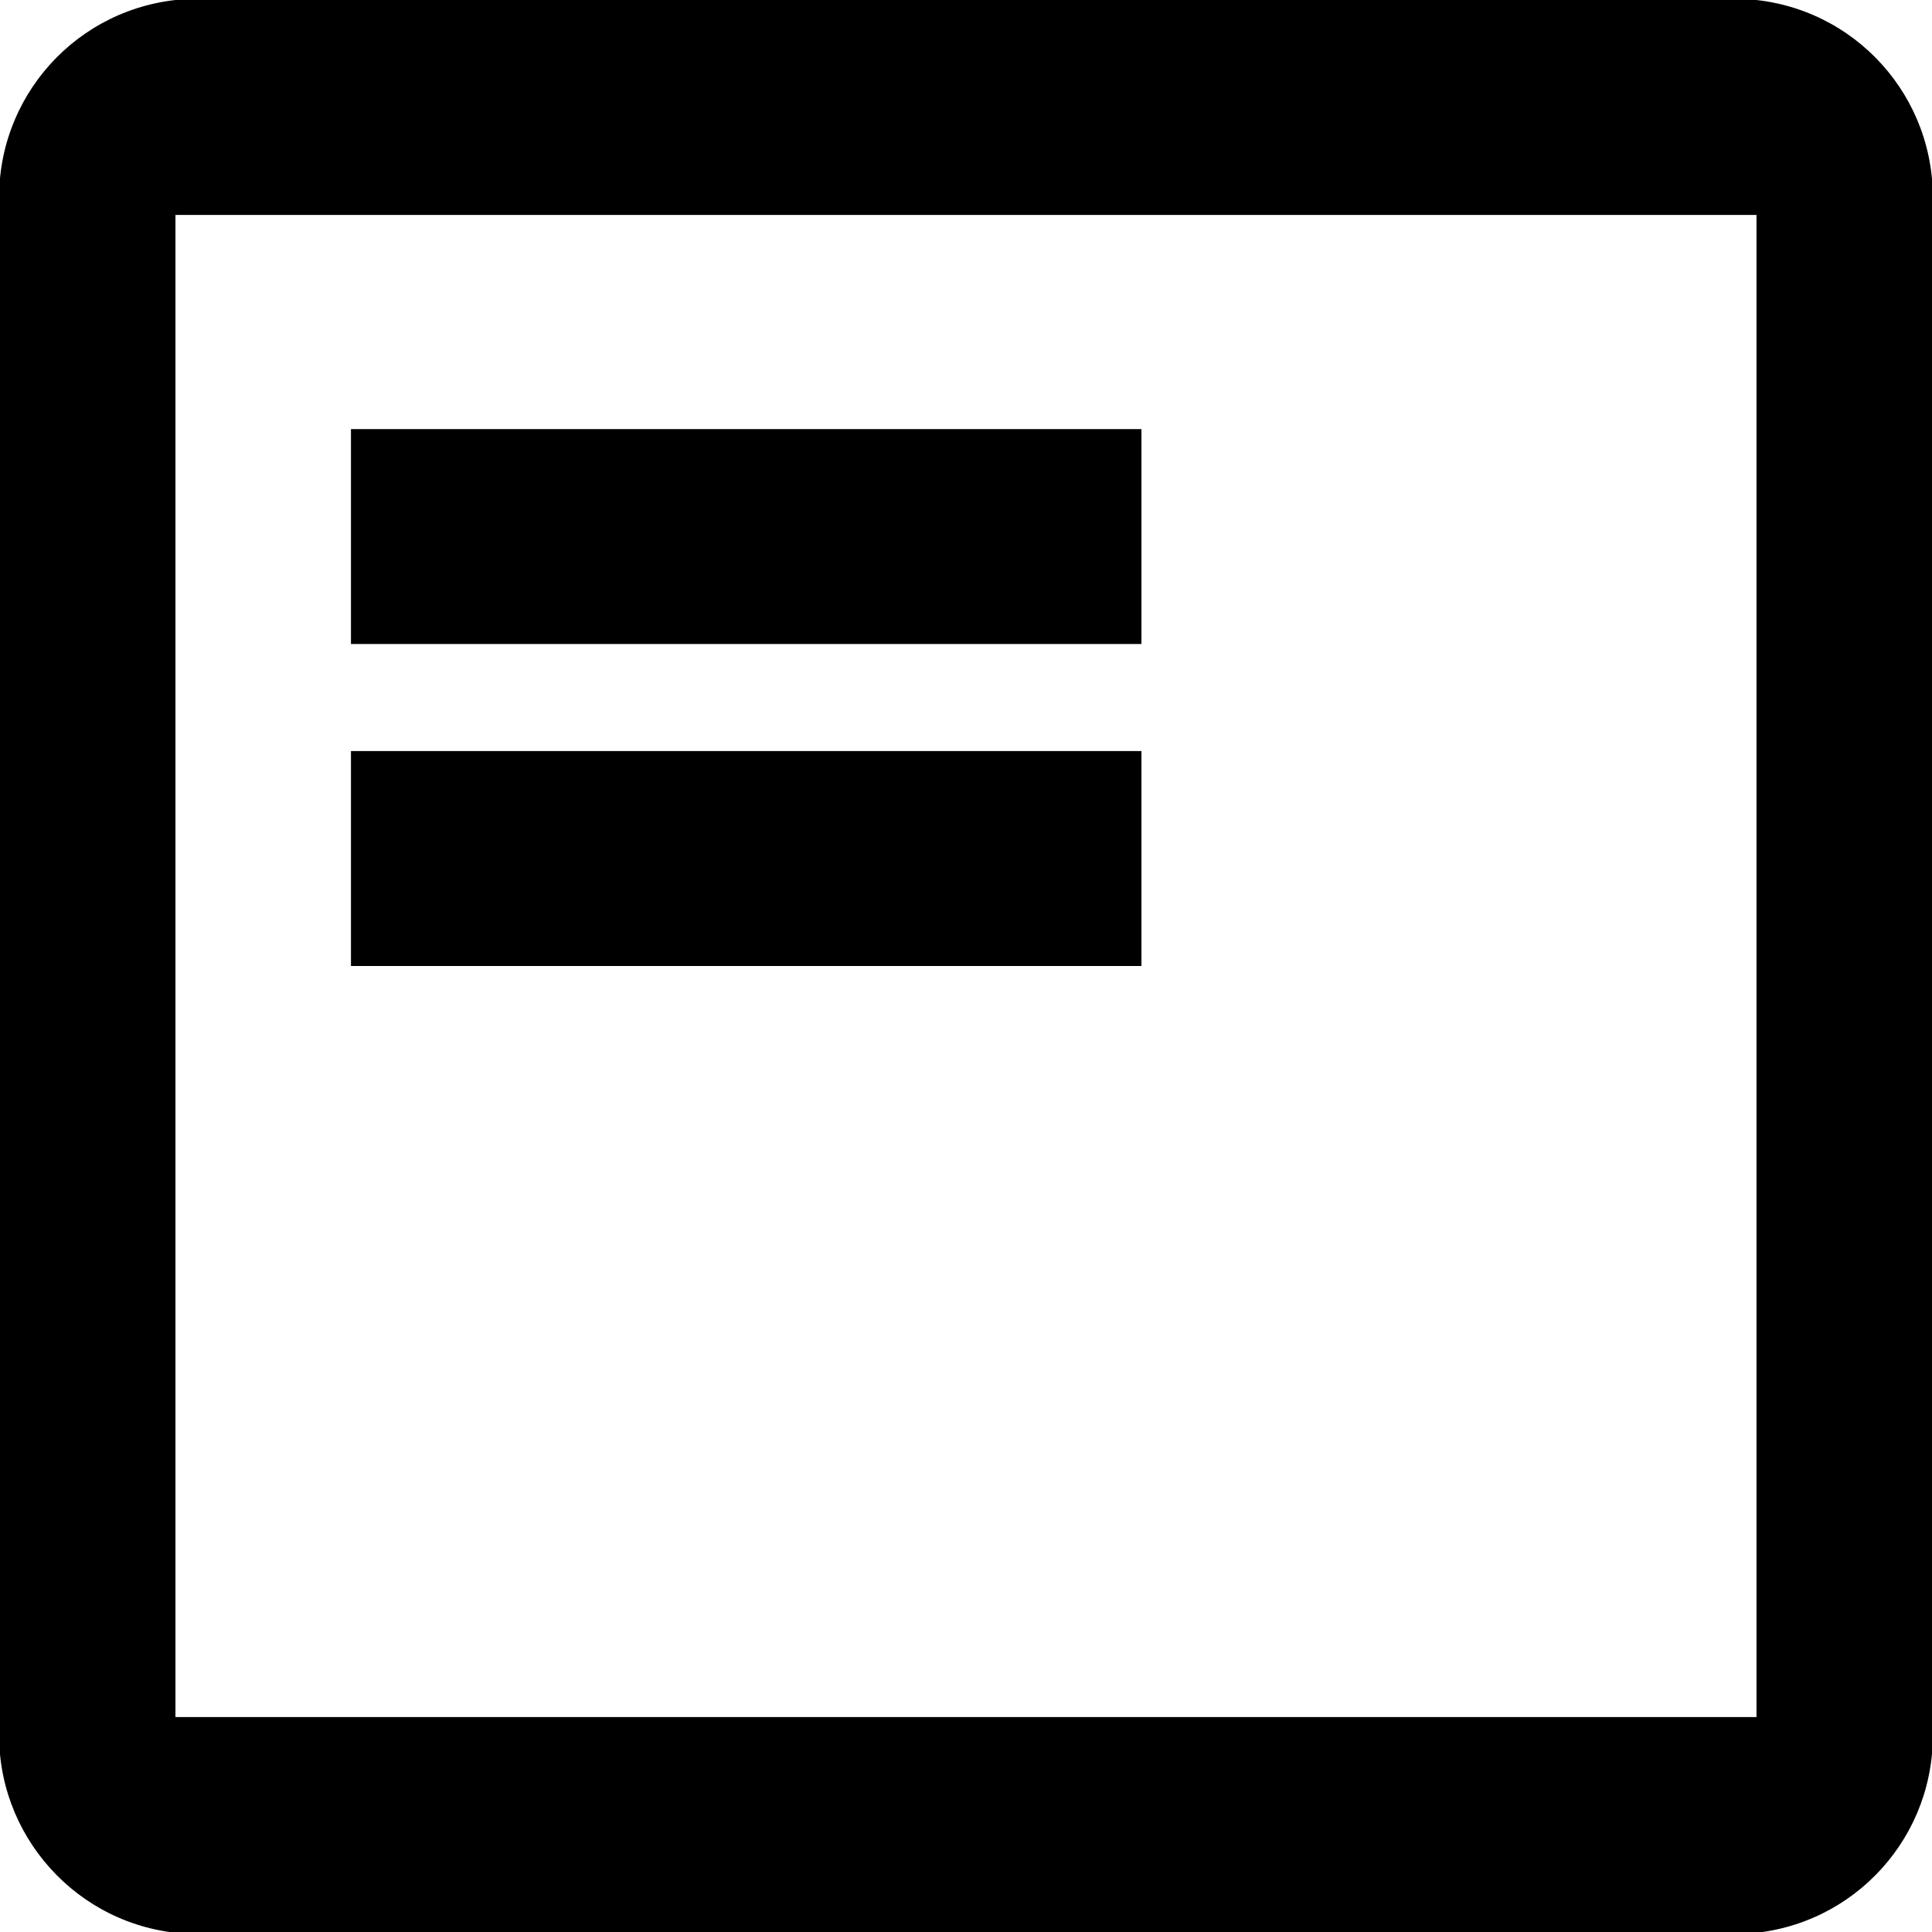 <!-- Generated by IcoMoon.io -->
<svg version="1.1" xmlns="http://www.w3.org/2000/svg" width="32" height="32" viewBox="0 0 32 32">
<title>remitos</title>
<path d="M29.093 0h-26.187c-1.773 0.2-3.067 1.773-2.907 3.56v24.893c-0.16 1.773 1.133 3.36 2.907 3.56h26.187c1.773-0.2 3.067-1.773 2.907-3.56v-24.893c0.16-1.787-1.133-3.36-2.907-3.56zM29.093 28.44h-26.187v-24.88h26.187v24.88zM5.813 12.44h13.093v3.56h-13.093v-3.56zM5.813 7.107h13.093v3.56h-13.093v-3.56z"></path>
</svg>
